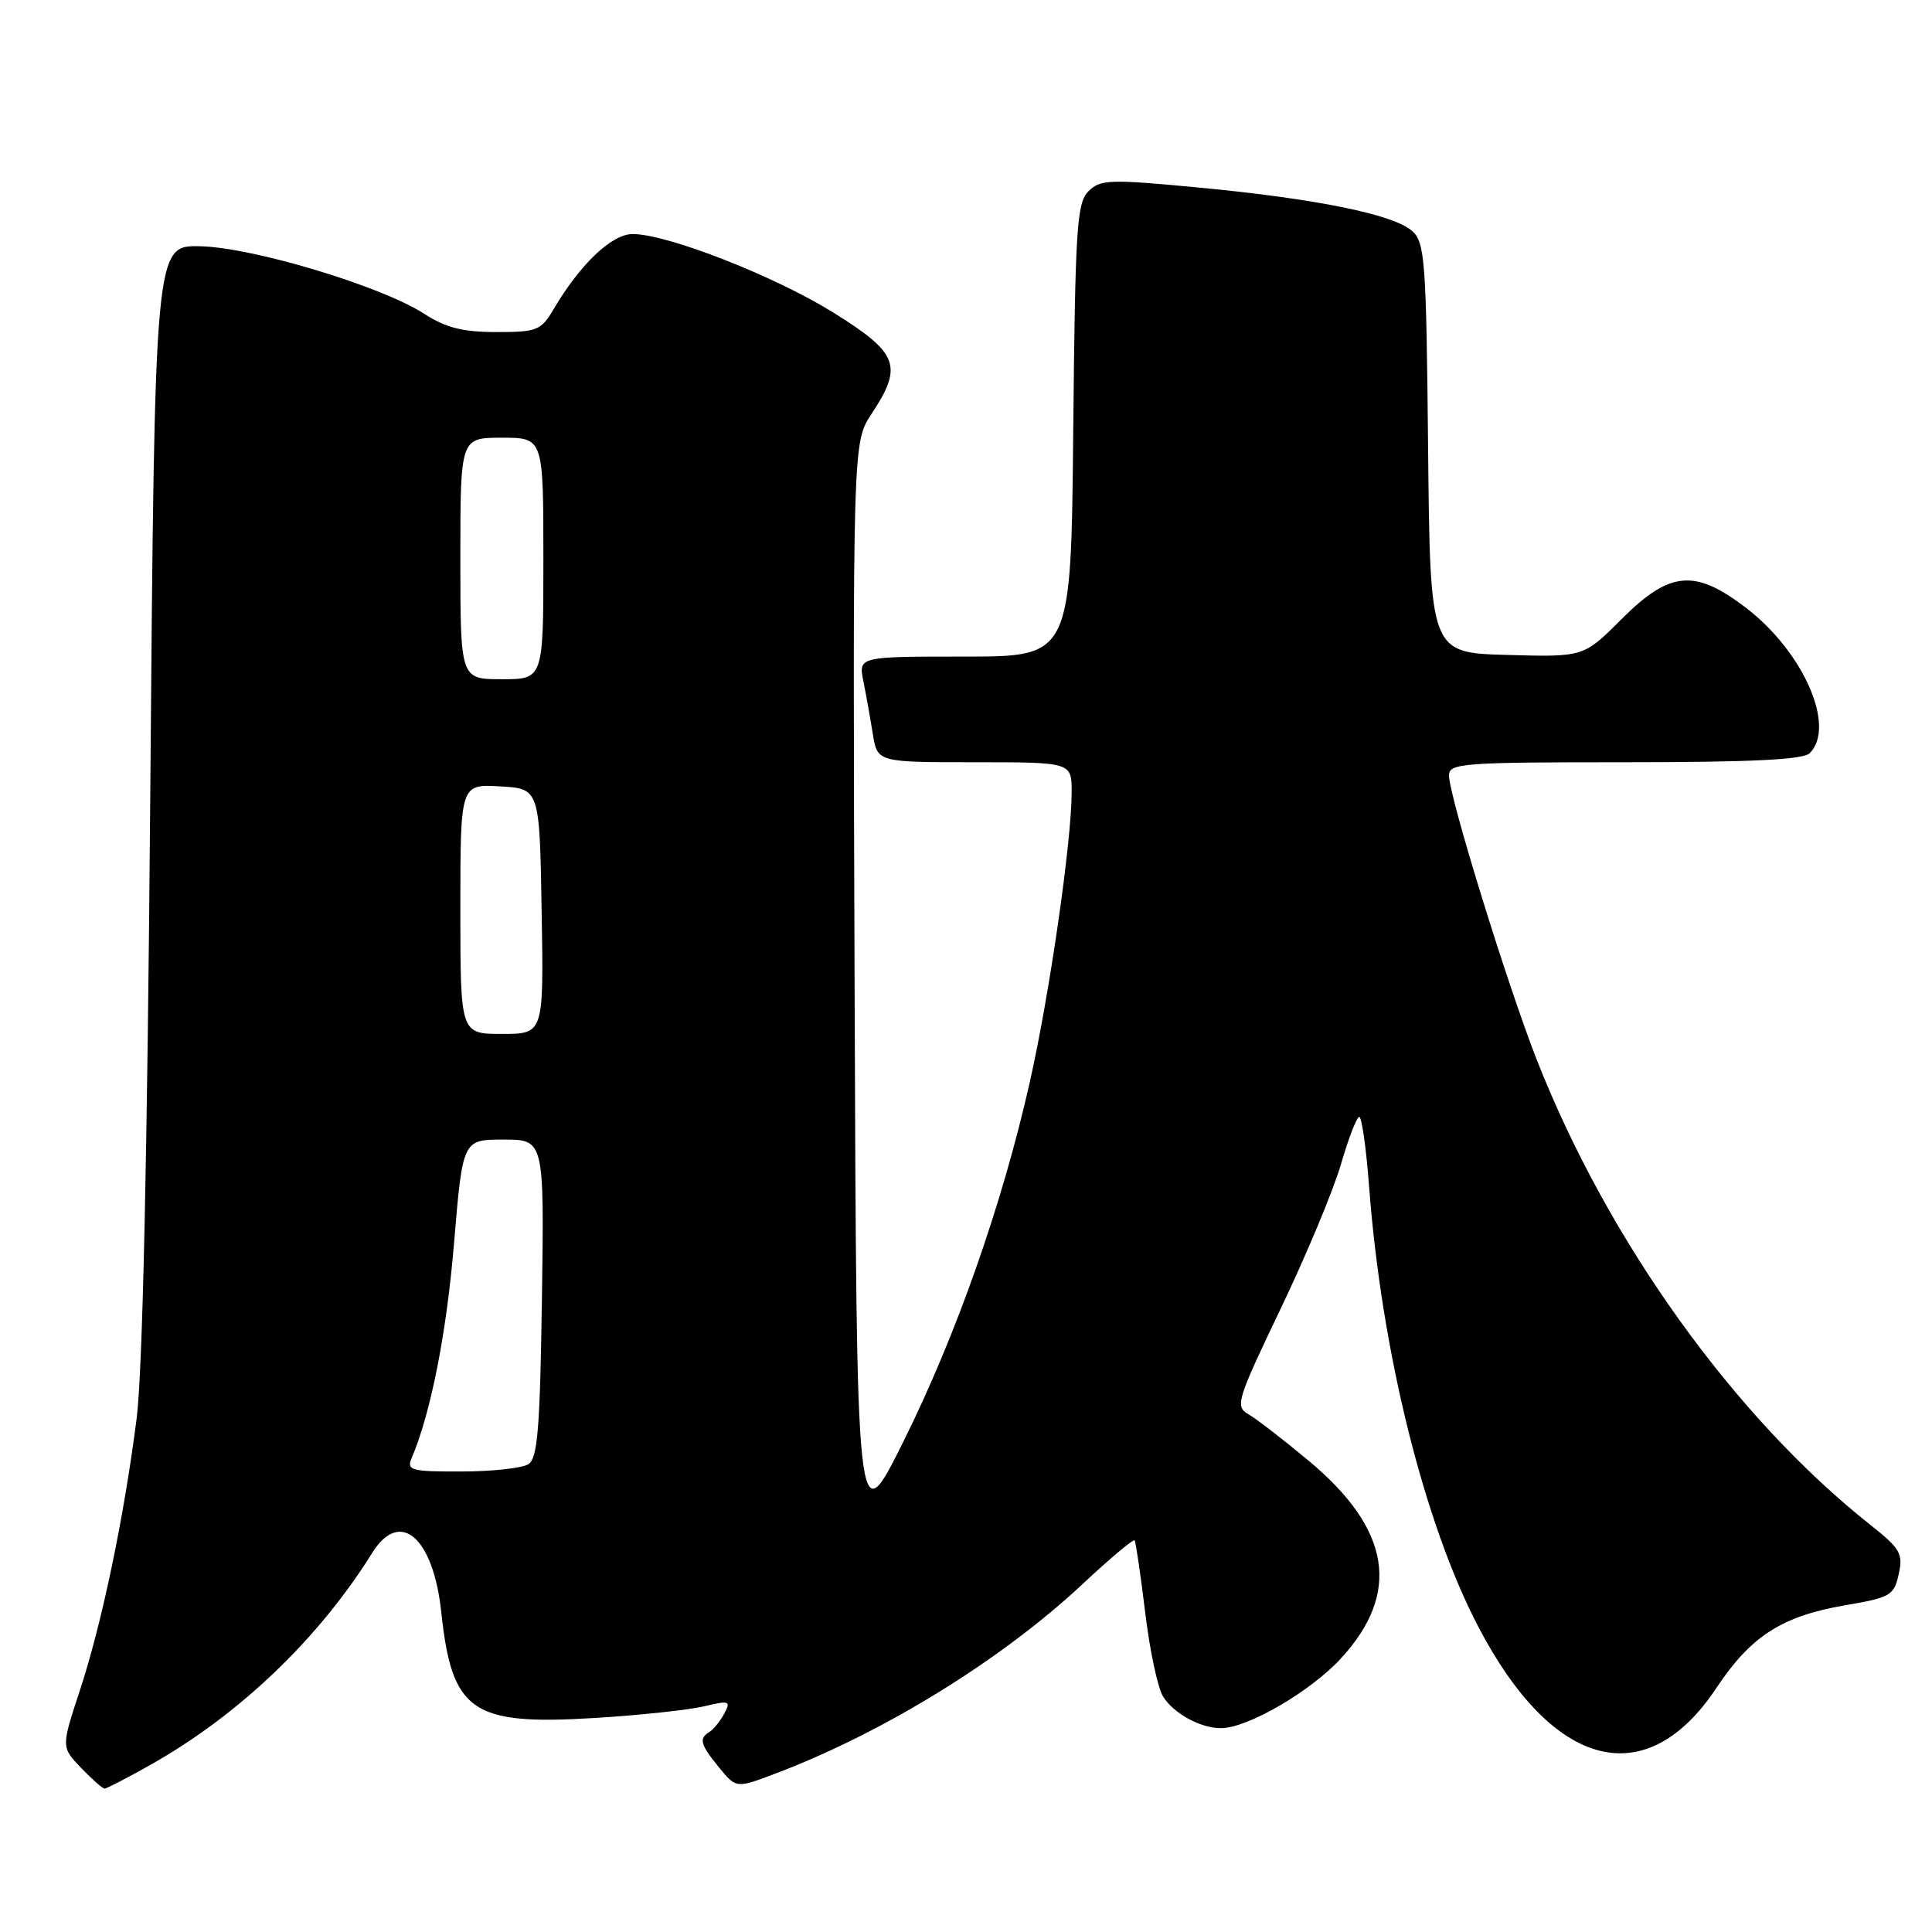 <?xml version="1.0" encoding="UTF-8" standalone="no"?>
<!DOCTYPE svg PUBLIC "-//W3C//DTD SVG 1.1//EN" "http://www.w3.org/Graphics/SVG/1.1/DTD/svg11.dtd" >
<svg xmlns="http://www.w3.org/2000/svg" xmlns:xlink="http://www.w3.org/1999/xlink" version="1.1" viewBox="0 0 256 256">
 <g >
 <path fill="currentColor"
d=" M 19.92 233.86 C 31.68 227.24 42.22 217.16 49.33 205.75 C 53.00 199.87 57.41 203.67 58.47 213.62 C 59.89 226.84 62.50 228.64 78.82 227.64 C 84.69 227.28 91.18 226.59 93.23 226.11 C 96.66 225.29 96.87 225.37 95.97 227.06 C 95.43 228.06 94.54 229.17 93.99 229.50 C 92.57 230.38 92.79 231.15 95.31 234.24 C 97.56 236.98 97.56 236.98 102.85 234.97 C 117.19 229.52 132.77 219.89 143.51 209.84 C 147.11 206.47 150.18 203.90 150.34 204.11 C 150.50 204.32 151.13 208.61 151.74 213.63 C 152.34 218.66 153.41 223.69 154.12 224.81 C 155.51 227.05 159.11 229.01 161.80 228.99 C 165.34 228.97 173.66 224.13 177.69 219.74 C 185.66 211.06 184.28 202.62 173.41 193.56 C 170.08 190.78 166.48 188.00 165.43 187.40 C 163.63 186.36 163.86 185.60 169.70 173.40 C 173.10 166.30 176.69 157.69 177.69 154.25 C 178.69 150.81 179.77 148.00 180.11 148.00 C 180.44 148.00 181.03 152.14 181.41 157.20 C 183.05 179.02 188.69 201.75 195.85 215.49 C 205.76 234.49 218.13 237.68 227.44 223.65 C 232.00 216.79 236.12 214.14 244.48 212.71 C 250.50 211.68 250.97 211.41 251.59 208.58 C 252.19 205.87 251.80 205.20 247.88 202.09 C 229.87 187.85 213.09 164.47 203.66 140.50 C 199.73 130.50 192.00 105.48 192.00 102.75 C 192.00 101.13 193.78 101.00 215.30 101.00 C 232.09 101.00 238.94 100.66 239.80 99.80 C 243.32 96.28 238.96 86.35 231.33 80.52 C 224.55 75.35 221.26 75.65 214.87 82.03 C 209.84 87.07 209.84 87.07 199.67 86.78 C 189.50 86.50 189.50 86.50 189.23 59.39 C 188.99 34.55 188.81 32.14 187.13 30.62 C 184.70 28.42 174.39 26.32 158.72 24.84 C 147.00 23.73 145.80 23.77 144.22 25.35 C 142.68 26.89 142.47 30.25 142.21 57.03 C 141.92 87.00 141.92 87.00 127.83 87.00 C 113.75 87.00 113.75 87.00 114.40 90.25 C 114.76 92.04 115.32 95.19 115.65 97.25 C 116.26 101.00 116.26 101.00 129.13 101.00 C 142.00 101.00 142.00 101.00 142.00 104.95 C 142.00 111.48 139.07 131.79 136.45 143.40 C 132.80 159.61 126.70 176.95 119.71 191.00 C 113.50 203.50 113.50 203.50 113.24 131.06 C 112.99 58.62 112.99 58.62 115.49 54.83 C 119.69 48.48 119.06 46.80 110.46 41.44 C 102.67 36.59 88.51 31.04 83.85 31.01 C 81.09 31.00 76.92 34.94 73.39 40.91 C 71.69 43.80 71.19 44.00 65.76 44.00 C 61.32 44.00 59.08 43.43 56.23 41.59 C 50.57 37.92 33.48 32.77 26.50 32.63 C 20.50 32.50 20.50 32.50 19.91 105.50 C 19.52 153.44 18.90 181.76 18.10 188.00 C 16.42 201.16 13.50 215.12 10.58 224.00 C 8.11 231.50 8.11 231.50 10.74 234.25 C 12.19 235.76 13.59 237.00 13.86 237.00 C 14.12 237.00 16.85 235.59 19.92 233.86 Z  M 54.53 193.25 C 57.08 187.25 59.16 176.72 60.16 164.76 C 61.31 151.00 61.31 151.00 66.71 151.00 C 72.11 151.00 72.11 151.00 71.81 172.04 C 71.55 189.42 71.24 193.24 70.00 194.02 C 69.17 194.54 65.19 194.98 61.14 194.98 C 54.52 195.00 53.86 194.83 54.53 193.25 Z  M 61.00 120.45 C 61.00 103.90 61.00 103.90 66.25 104.20 C 71.50 104.50 71.50 104.50 71.77 120.75 C 72.05 137.00 72.05 137.00 66.52 137.00 C 61.00 137.00 61.00 137.00 61.00 120.45 Z  M 61.00 74.00 C 61.00 58.00 61.00 58.00 66.50 58.00 C 72.00 58.00 72.00 58.00 72.00 74.00 C 72.00 90.00 72.00 90.00 66.50 90.00 C 61.00 90.00 61.00 90.00 61.00 74.00 Z "/>
</g>
</svg>